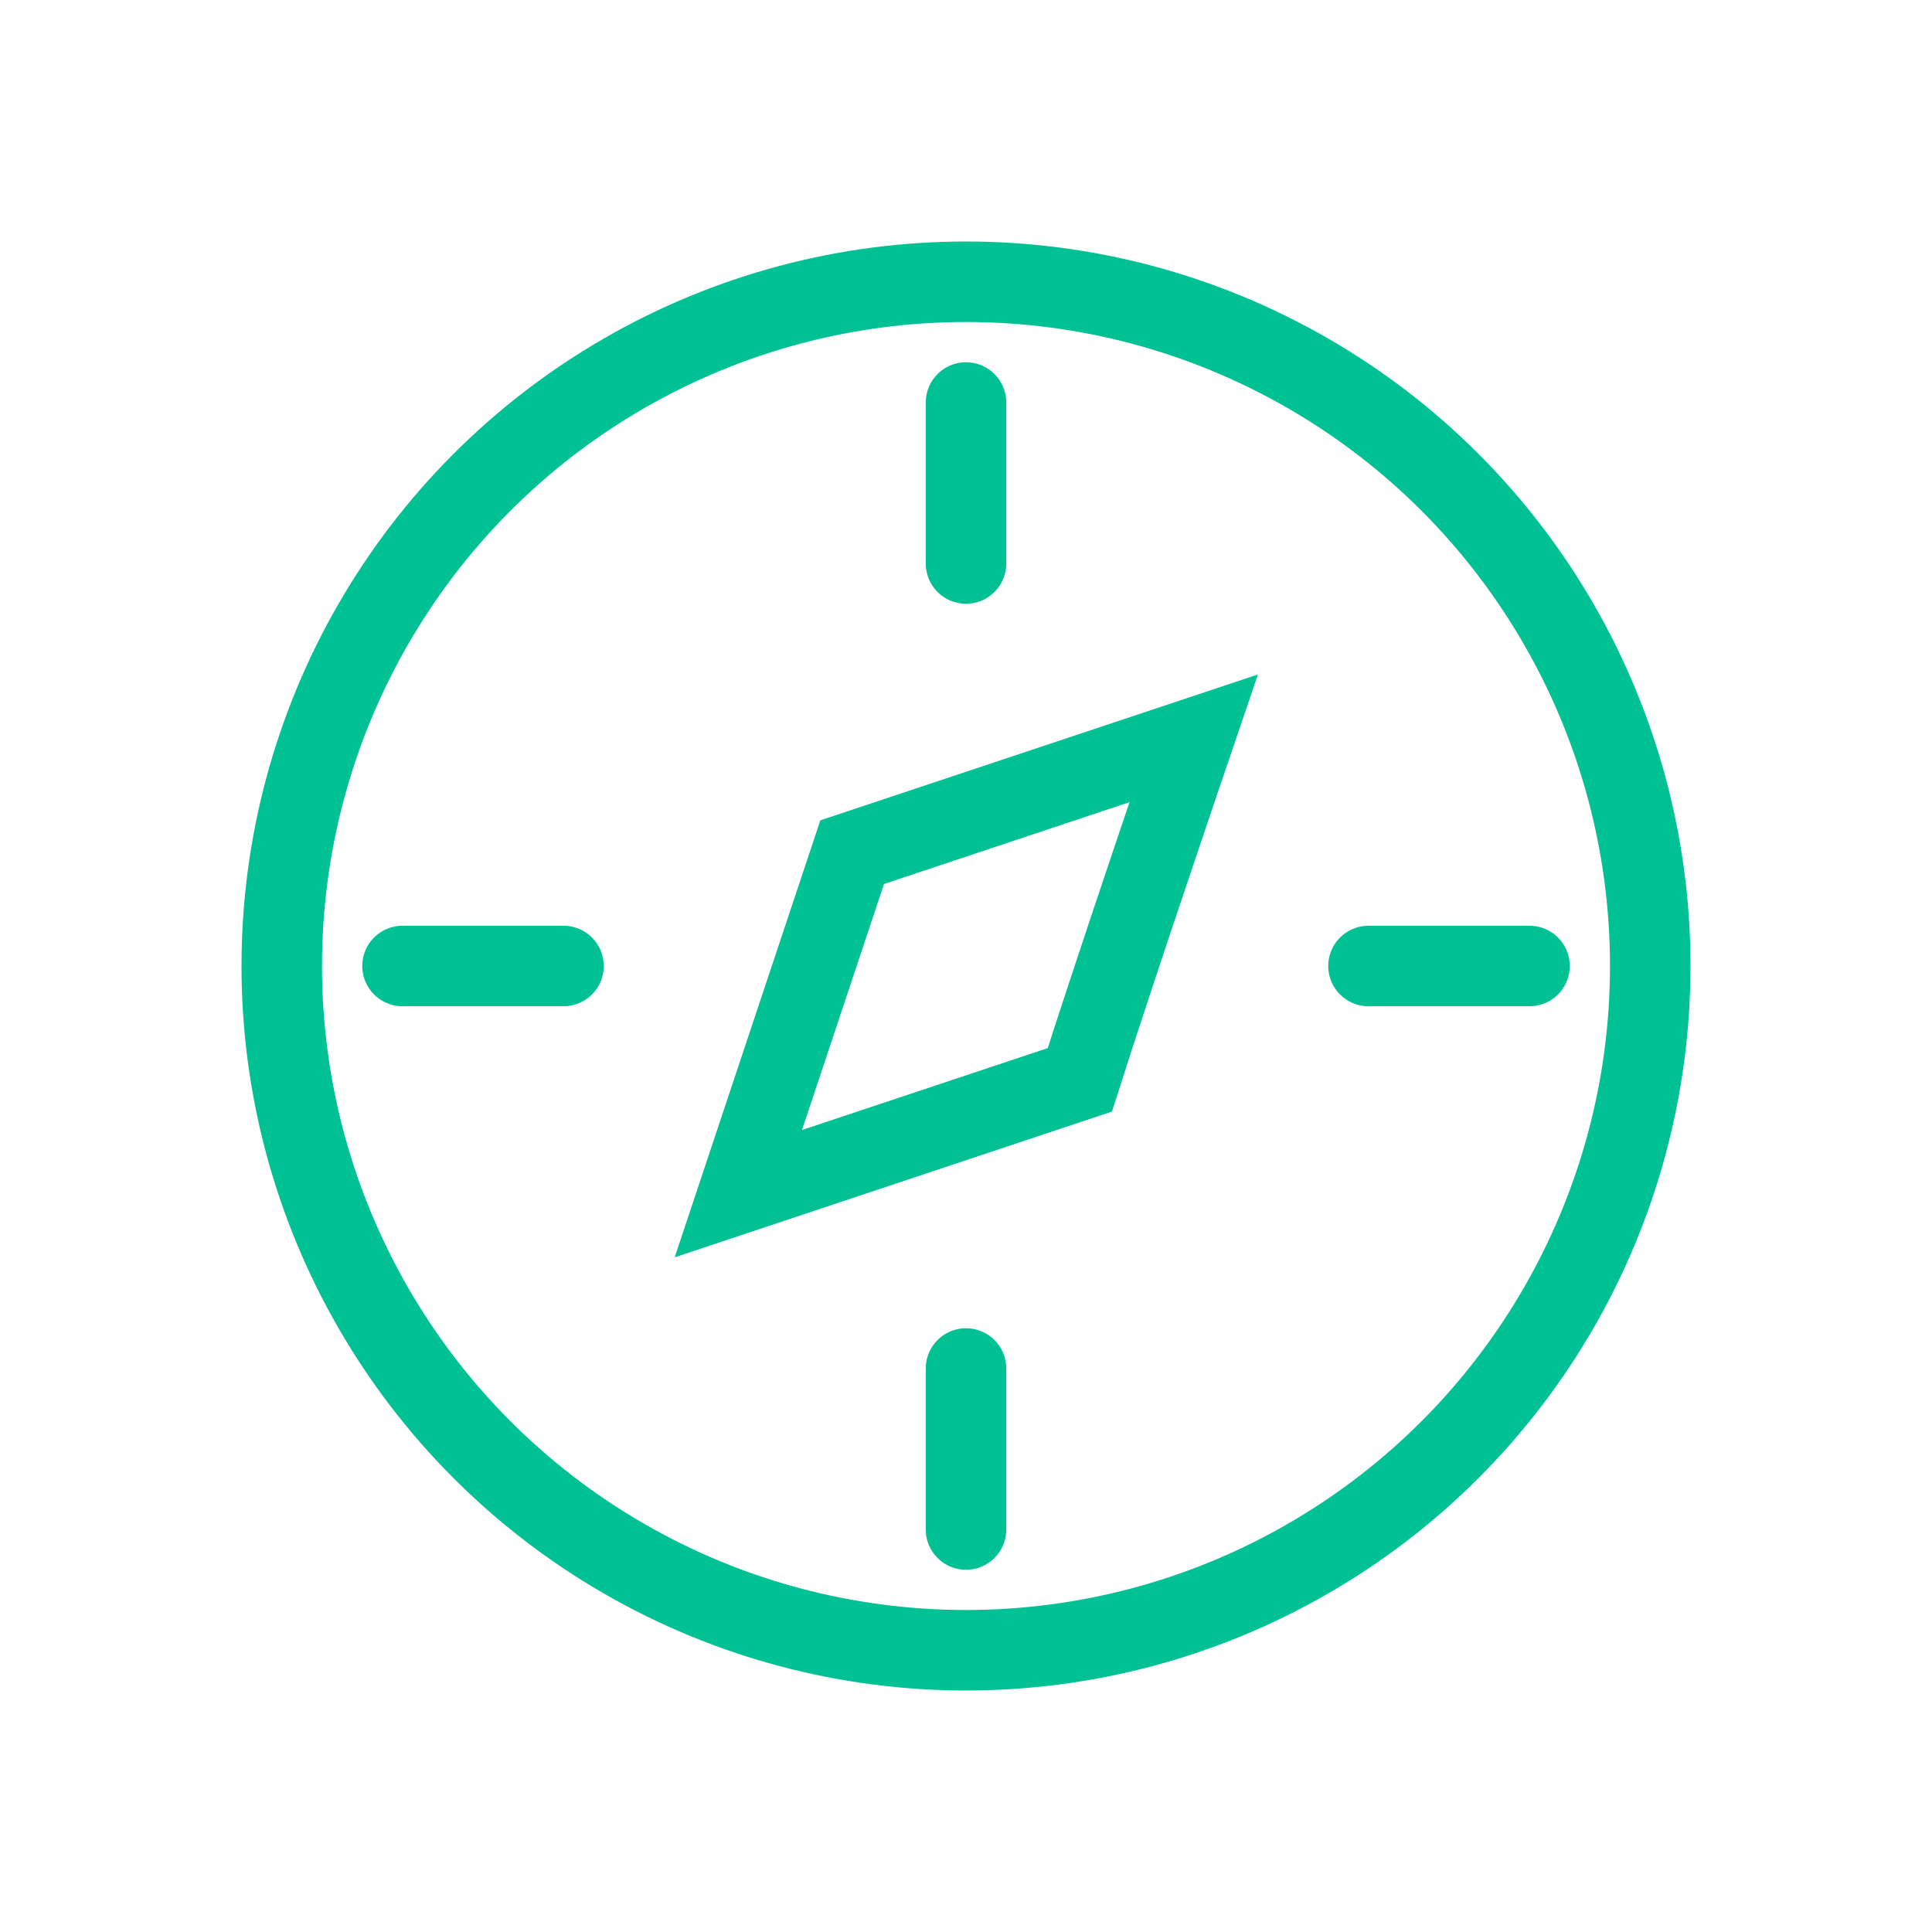 <svg width="24" height="24" viewBox="0 0 24 24" fill="none" xmlns="http://www.w3.org/2000/svg">
<circle cx="12" cy="12" r="8.5" stroke="#00C193"/>
<path d="M9.172 14.828L10.586 10.586L14.828 9.172C14.828 9.172 13.861 12.008 13.414 13.414L9.172 14.828Z" stroke="#00C193"/>
<path d="M12 5V7" stroke="#00C193" stroke-linecap="round" stroke-linejoin="round"/>
<path d="M12 17V19" stroke="#00C193" stroke-linecap="round" stroke-linejoin="round"/>
<path d="M5 12H7" stroke="#00C193" stroke-linecap="round" stroke-linejoin="round"/>
<path d="M17 12H19" stroke="#00C193" stroke-linecap="round" stroke-linejoin="round"/>
</svg>
